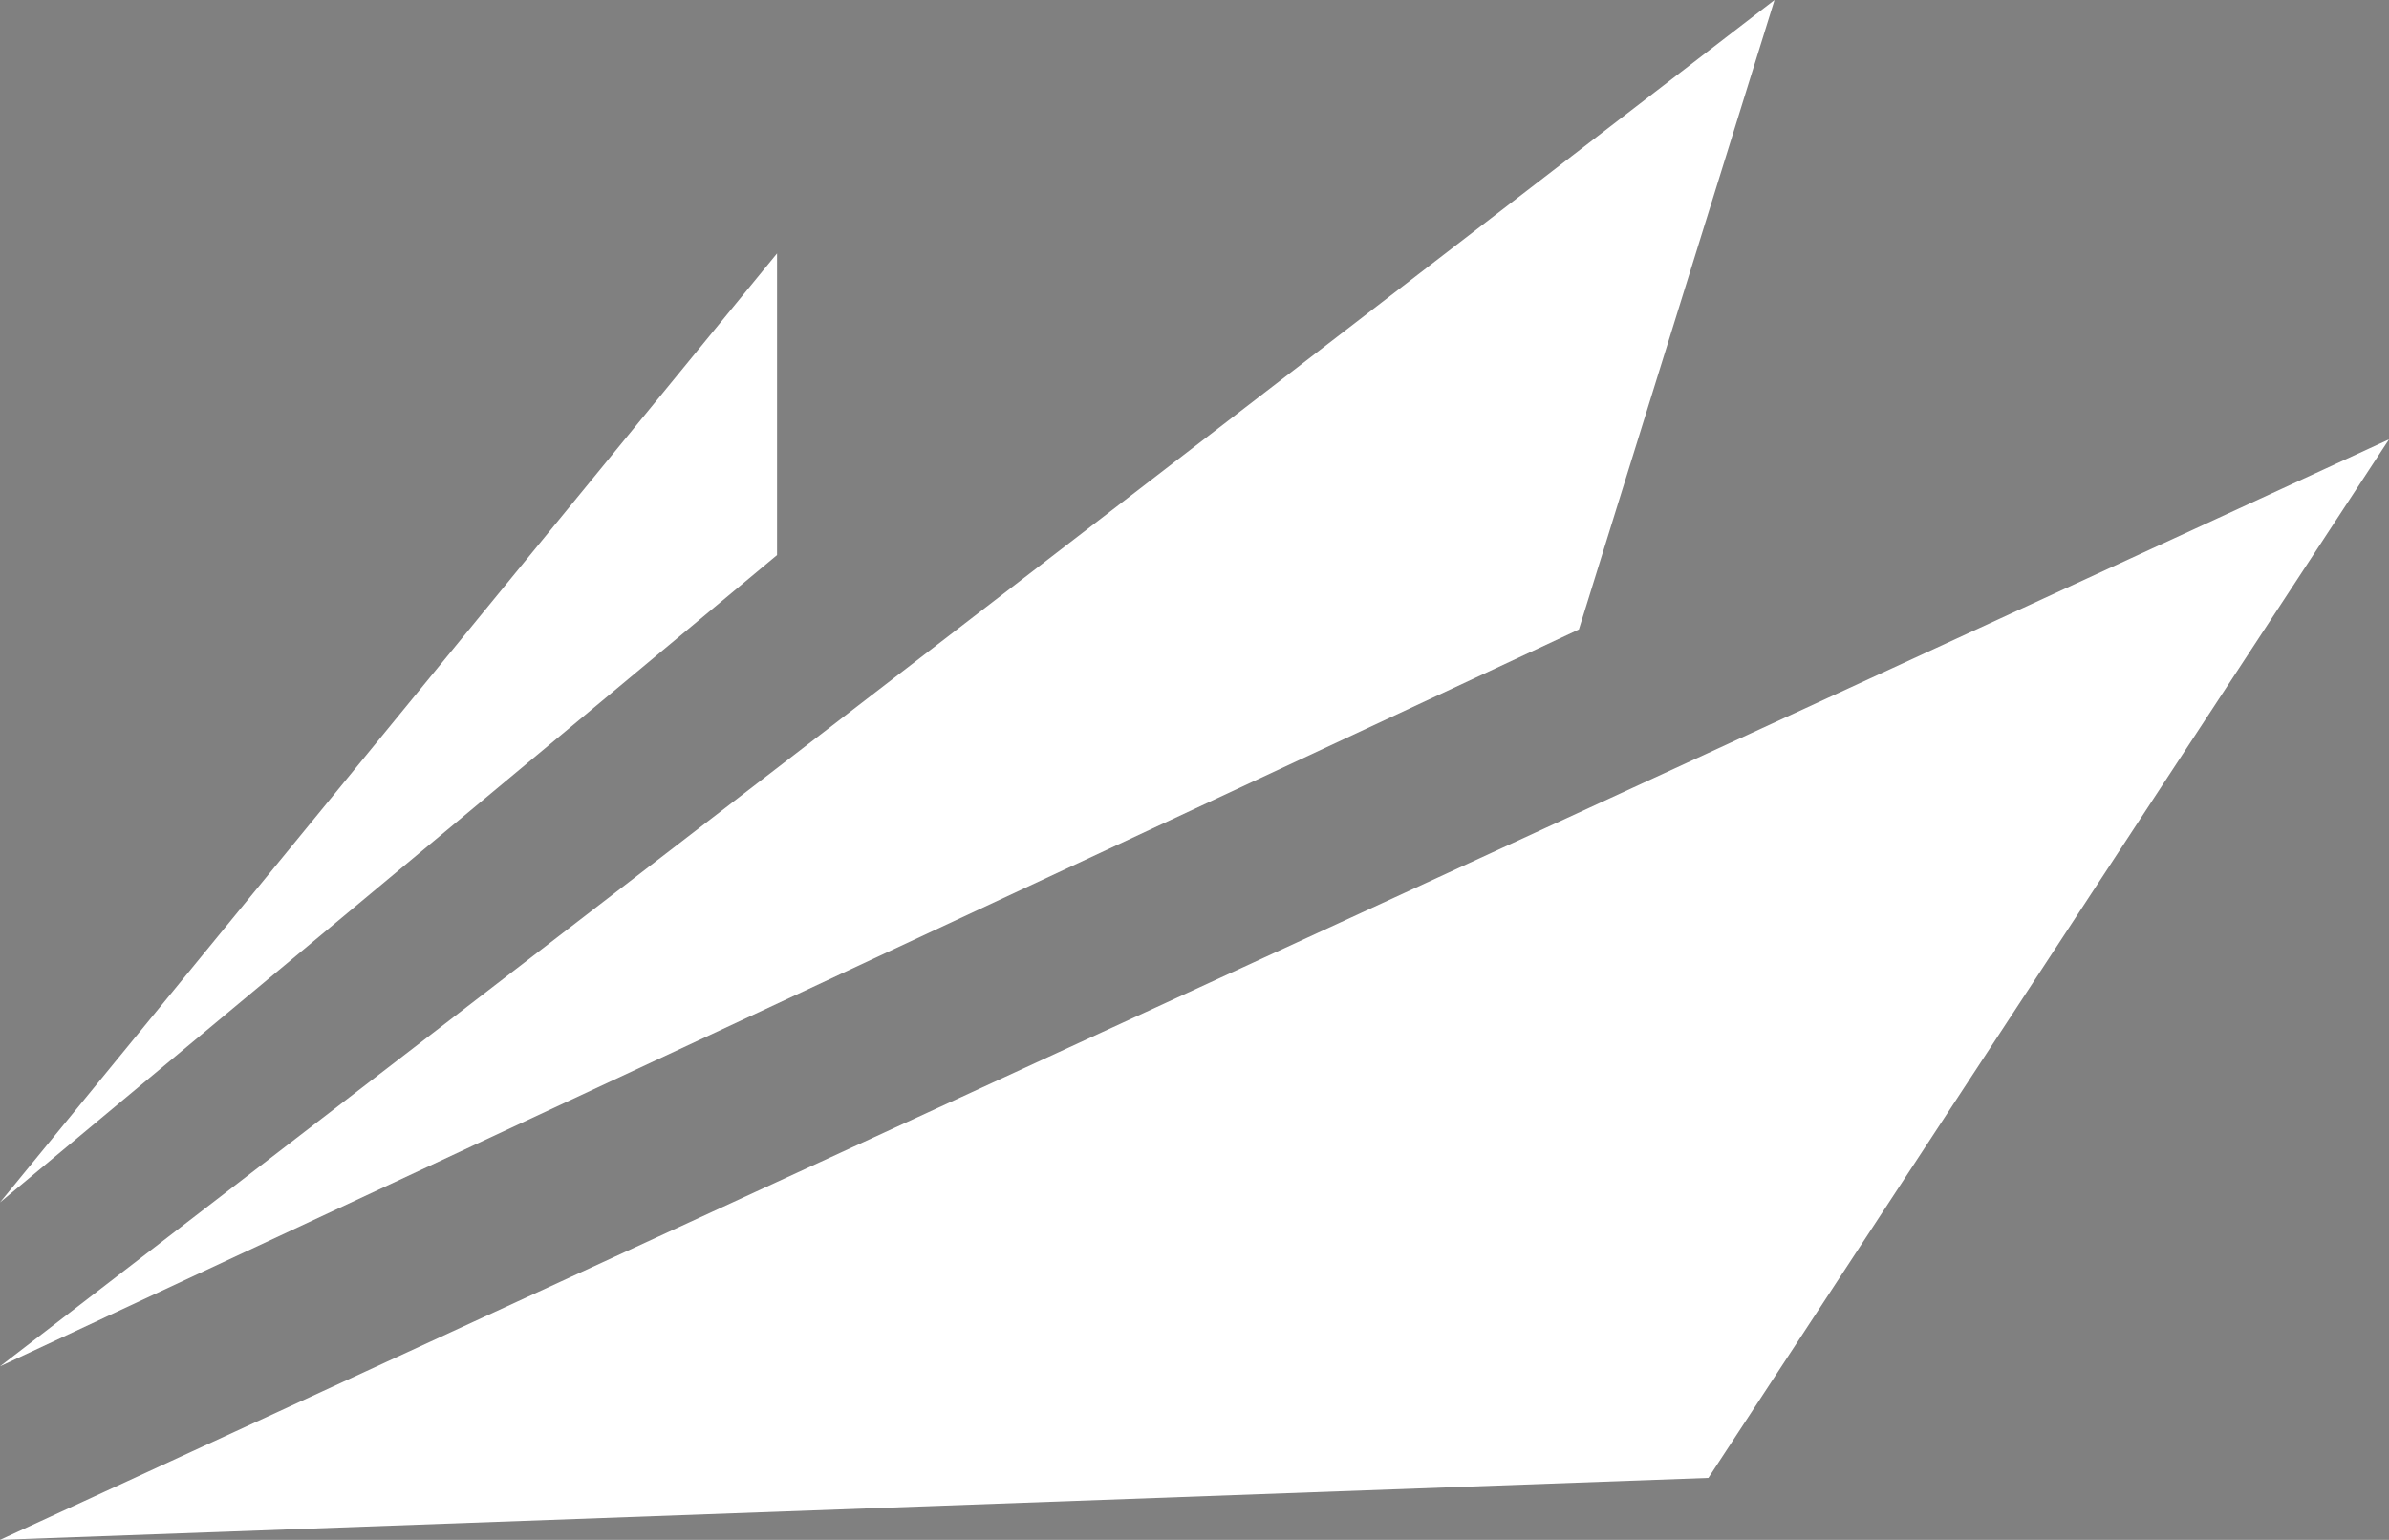 <?xml version="1.0" encoding="utf-8"?>
<!-- Generator: Adobe Illustrator 22.1.0, SVG Export Plug-In . SVG Version: 6.00 Build 0)  -->
<svg version="1.1" id="Layer_1" xmlns="http://www.w3.org/2000/svg" xmlns:xlink="http://www.w3.org/1999/xlink" x="0px" y="0px"
	 viewBox="0 0 173.4 111.8" style="enable-background:new 0 0 173.4 111.8;" xml:space="preserve">
<rect x="0" y="0" width="173.4" height="111.8" fill="#808080" stroke="none"/>
<style type="text/css">
	.st0{fill:none;stroke:#0C0B47;stroke-width:20;stroke-miterlimit:10;}
	.st1{fill:#FFFFFF;}
</style>
<path class="st0" d="M-18.5,431.4"/>
<g>
	<polygon class="st1" points="56.4,18.4 0,87.3 56.4,40.3 	"/>
	<polygon class="st1" points="128.8,0 0,99.2 114.6,45.7 	"/>
	<polygon class="st1" points="0,111.8 124,107.3 173.4,31.9 	"/>
</g>
</svg>
